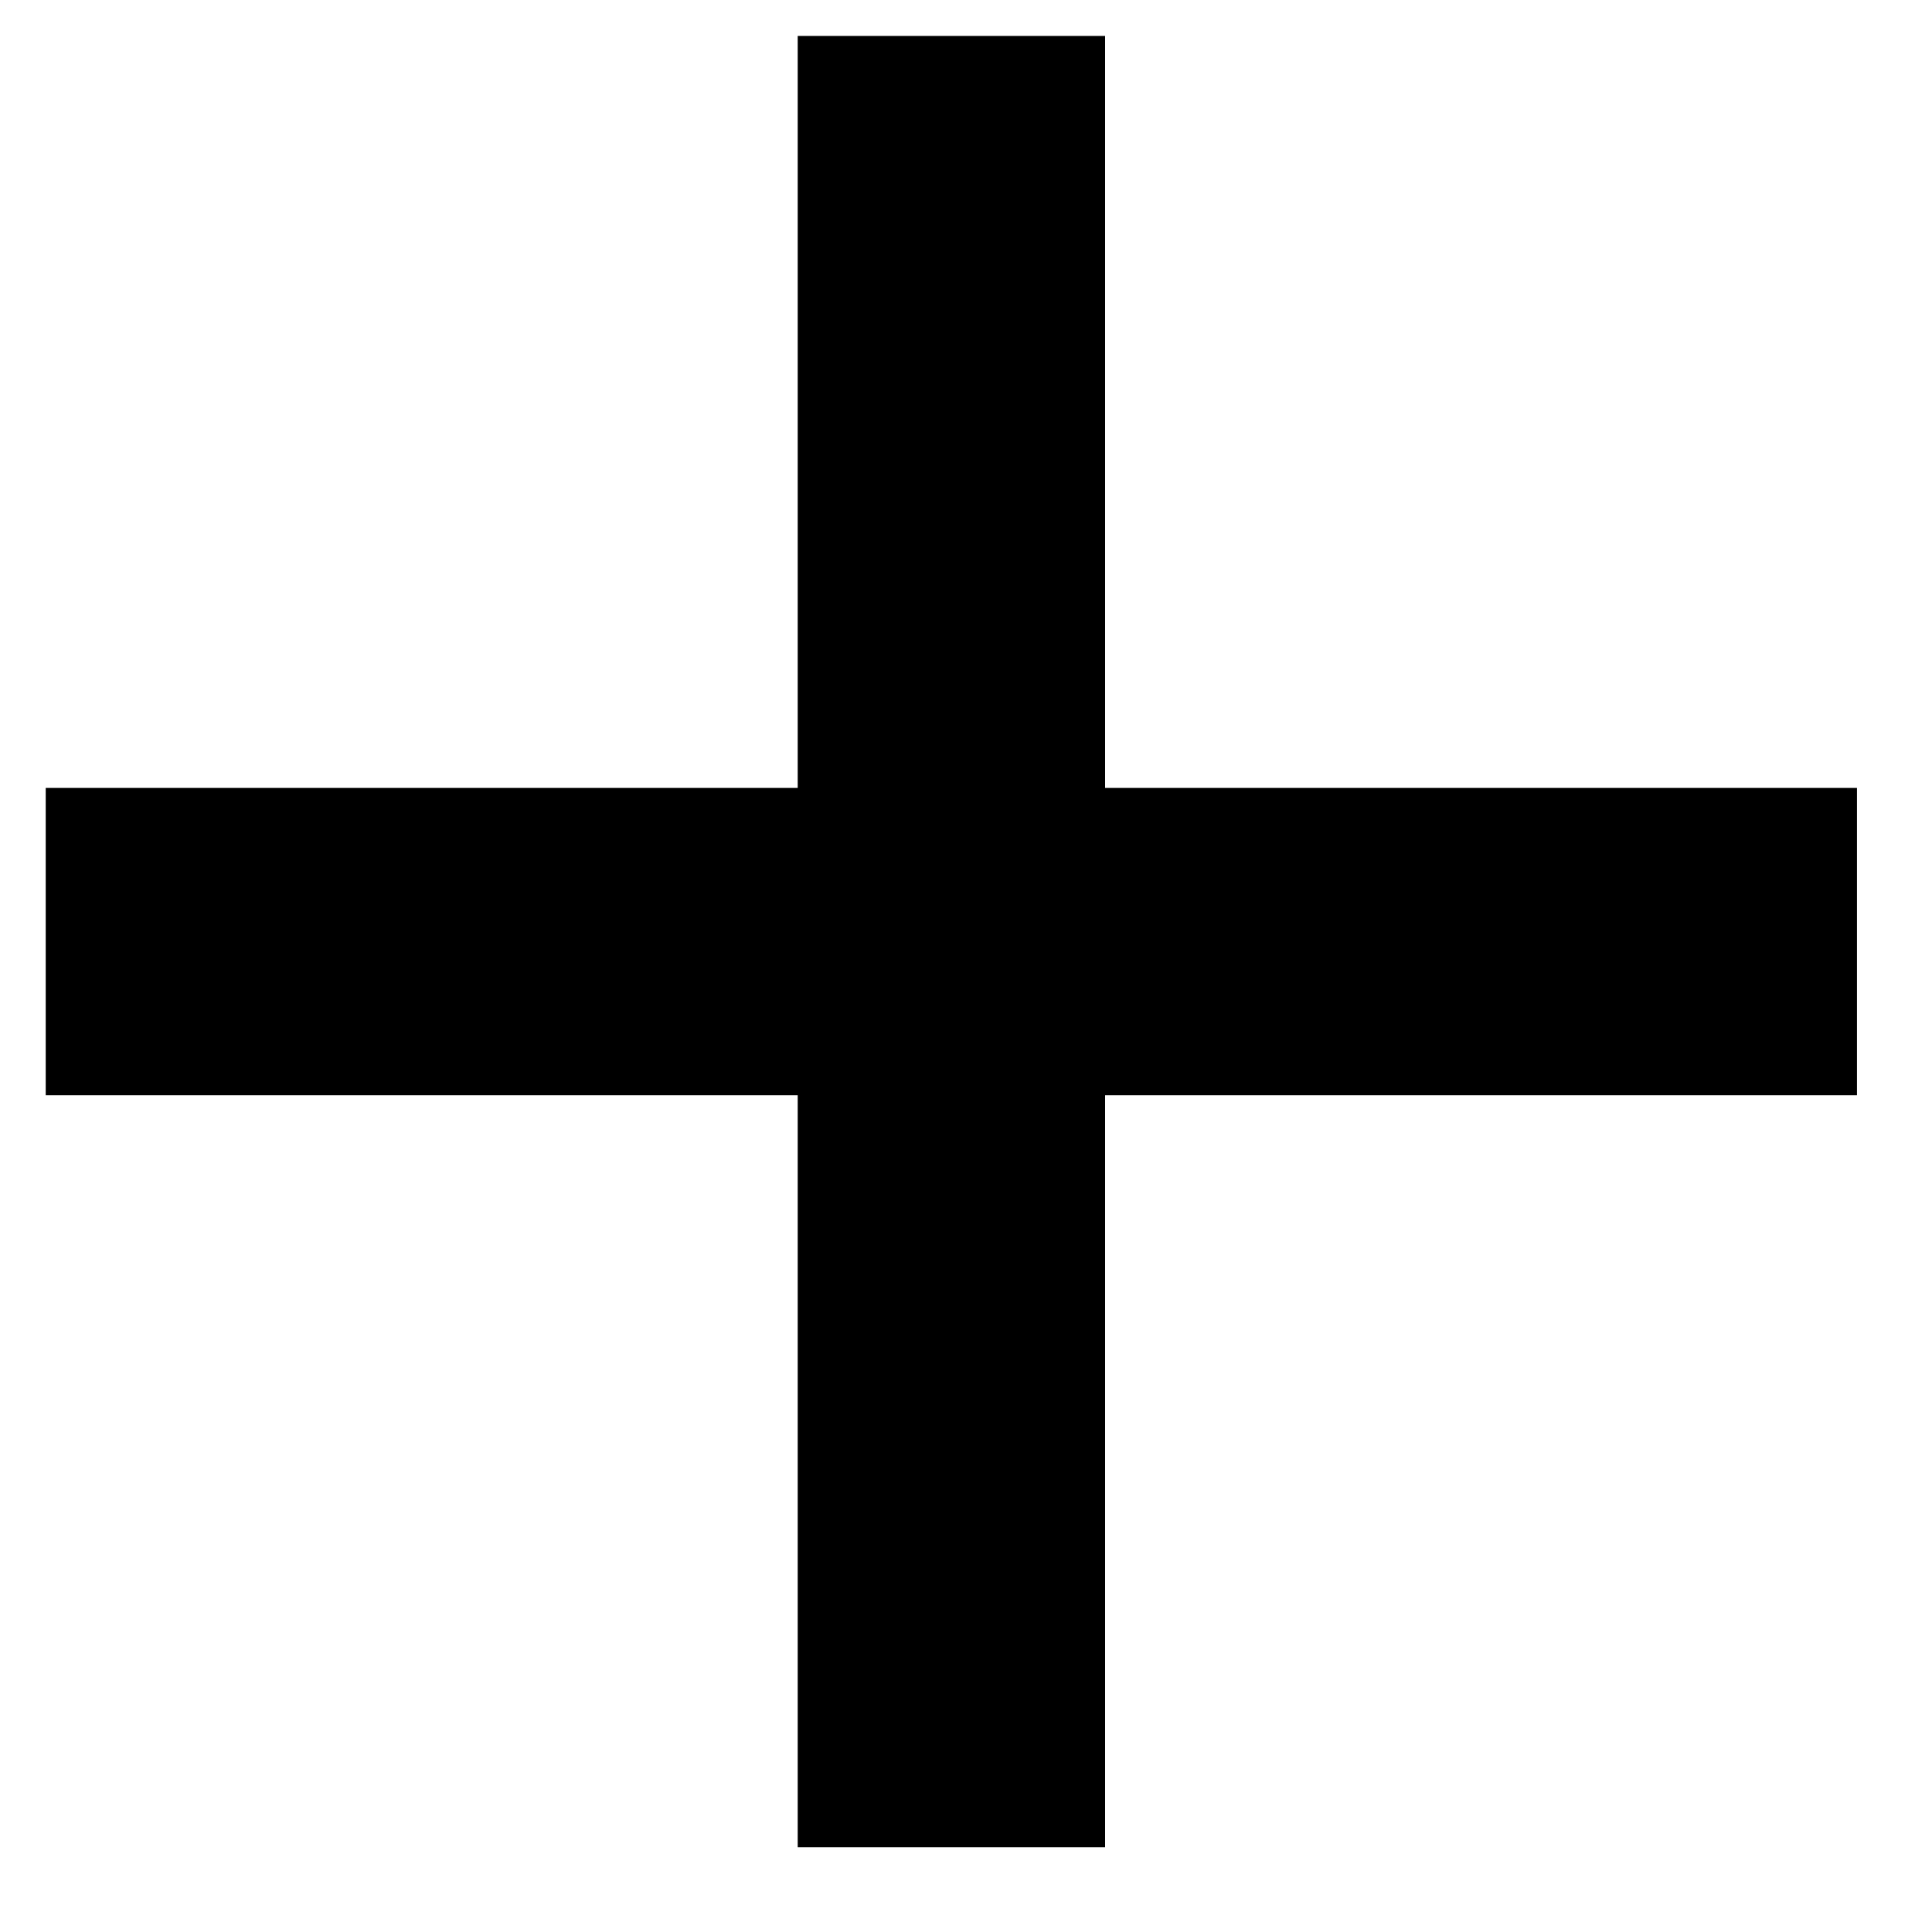 <svg width="18" height="18" viewBox="0 0 18 18" fill="none" xmlns="http://www.w3.org/2000/svg">
<path d="M7.432 17.21V0.335H10.296V17.21H7.432ZM0.426 10.204V7.341H17.301V10.204H0.426Z" fill="black"/>
</svg>
